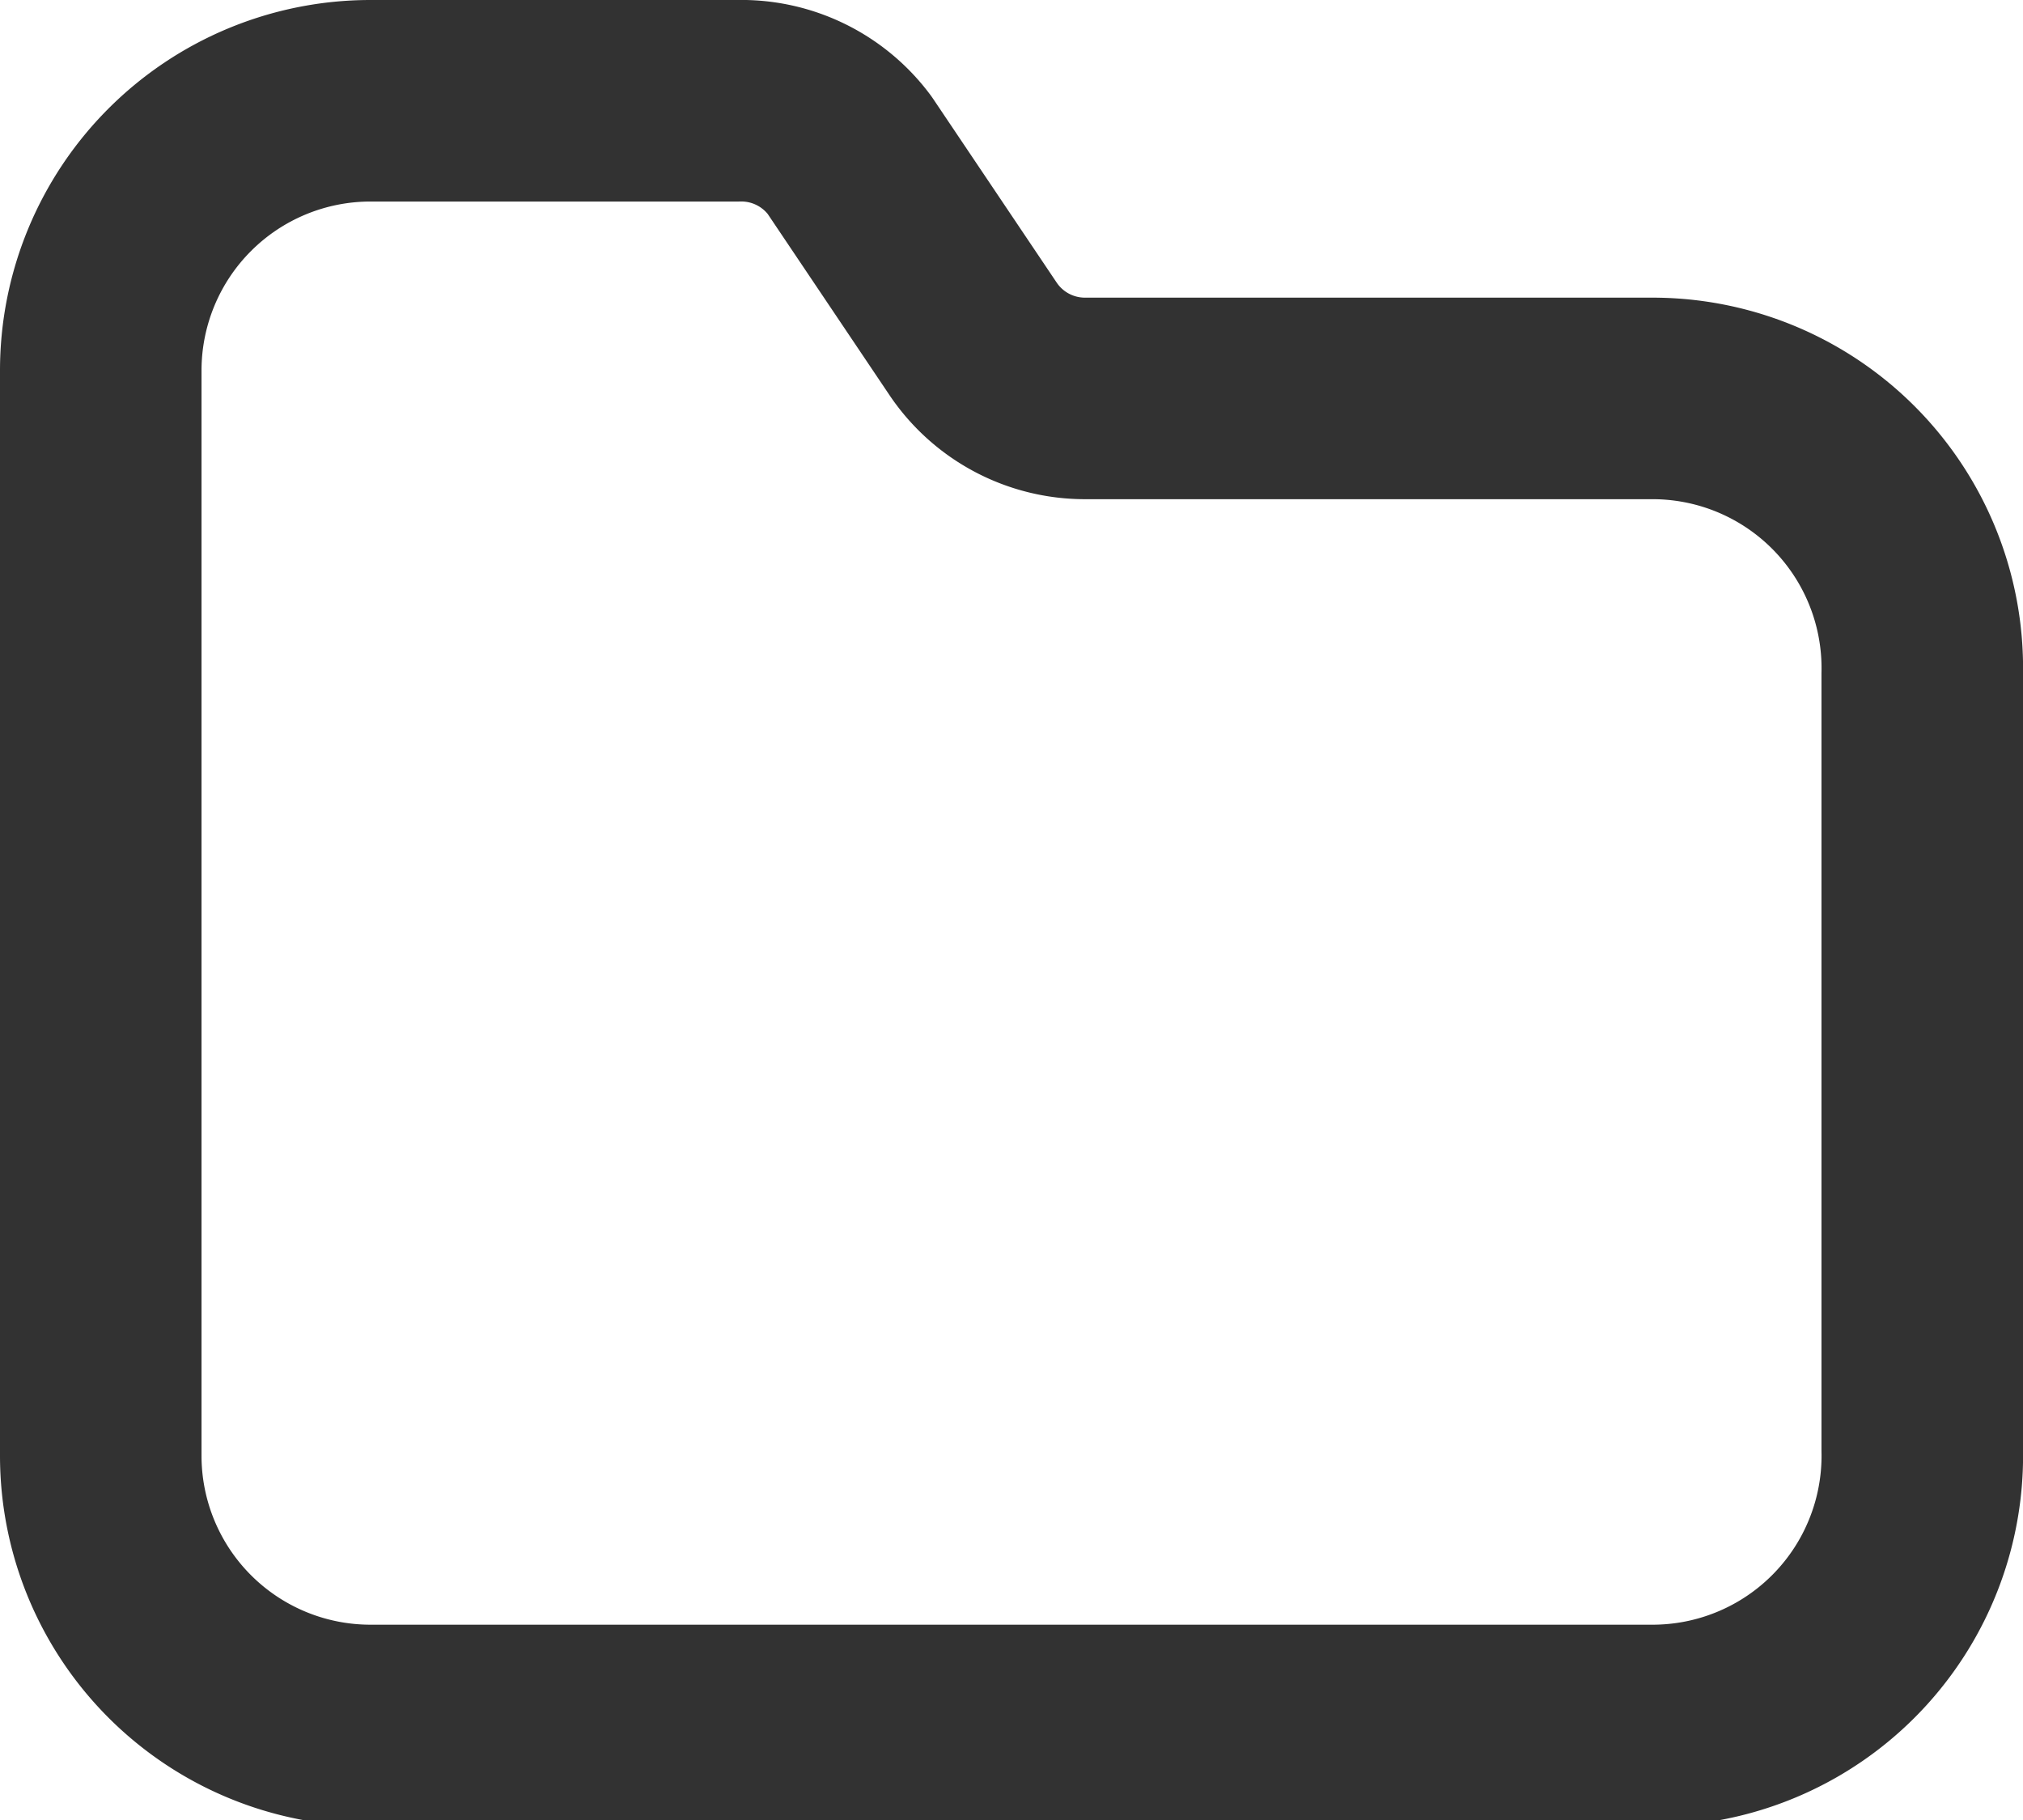 <svg xmlns="http://www.w3.org/2000/svg" width="13.05" height="11.74" viewBox="0 0 13.05 11.74"><title>ico_destination</title><g id="547134ba-45c8-43ee-b2df-6301f841c6a4" data-name="Layer 2"><g id="9c7e6e89-69fc-4ff0-8f01-58c885386a65" data-name="Layer 1"><path d="M10.66,2.57H7a.87.87,0,0,1-.72-.38L5.48,1A.87.87,0,0,0,4.76.65H2.39A1.74,1.74,0,0,0,.65,2.39v7a1.74,1.74,0,0,0,1.74,1.74h8.27A1.74,1.74,0,0,0,12.4,9.35v-5A1.74,1.74,0,0,0,10.66,2.57Z" style="fill:none;stroke:#323232;stroke-linecap:round;stroke-linejoin:round;stroke-width:1.3px"/></g></g></svg>